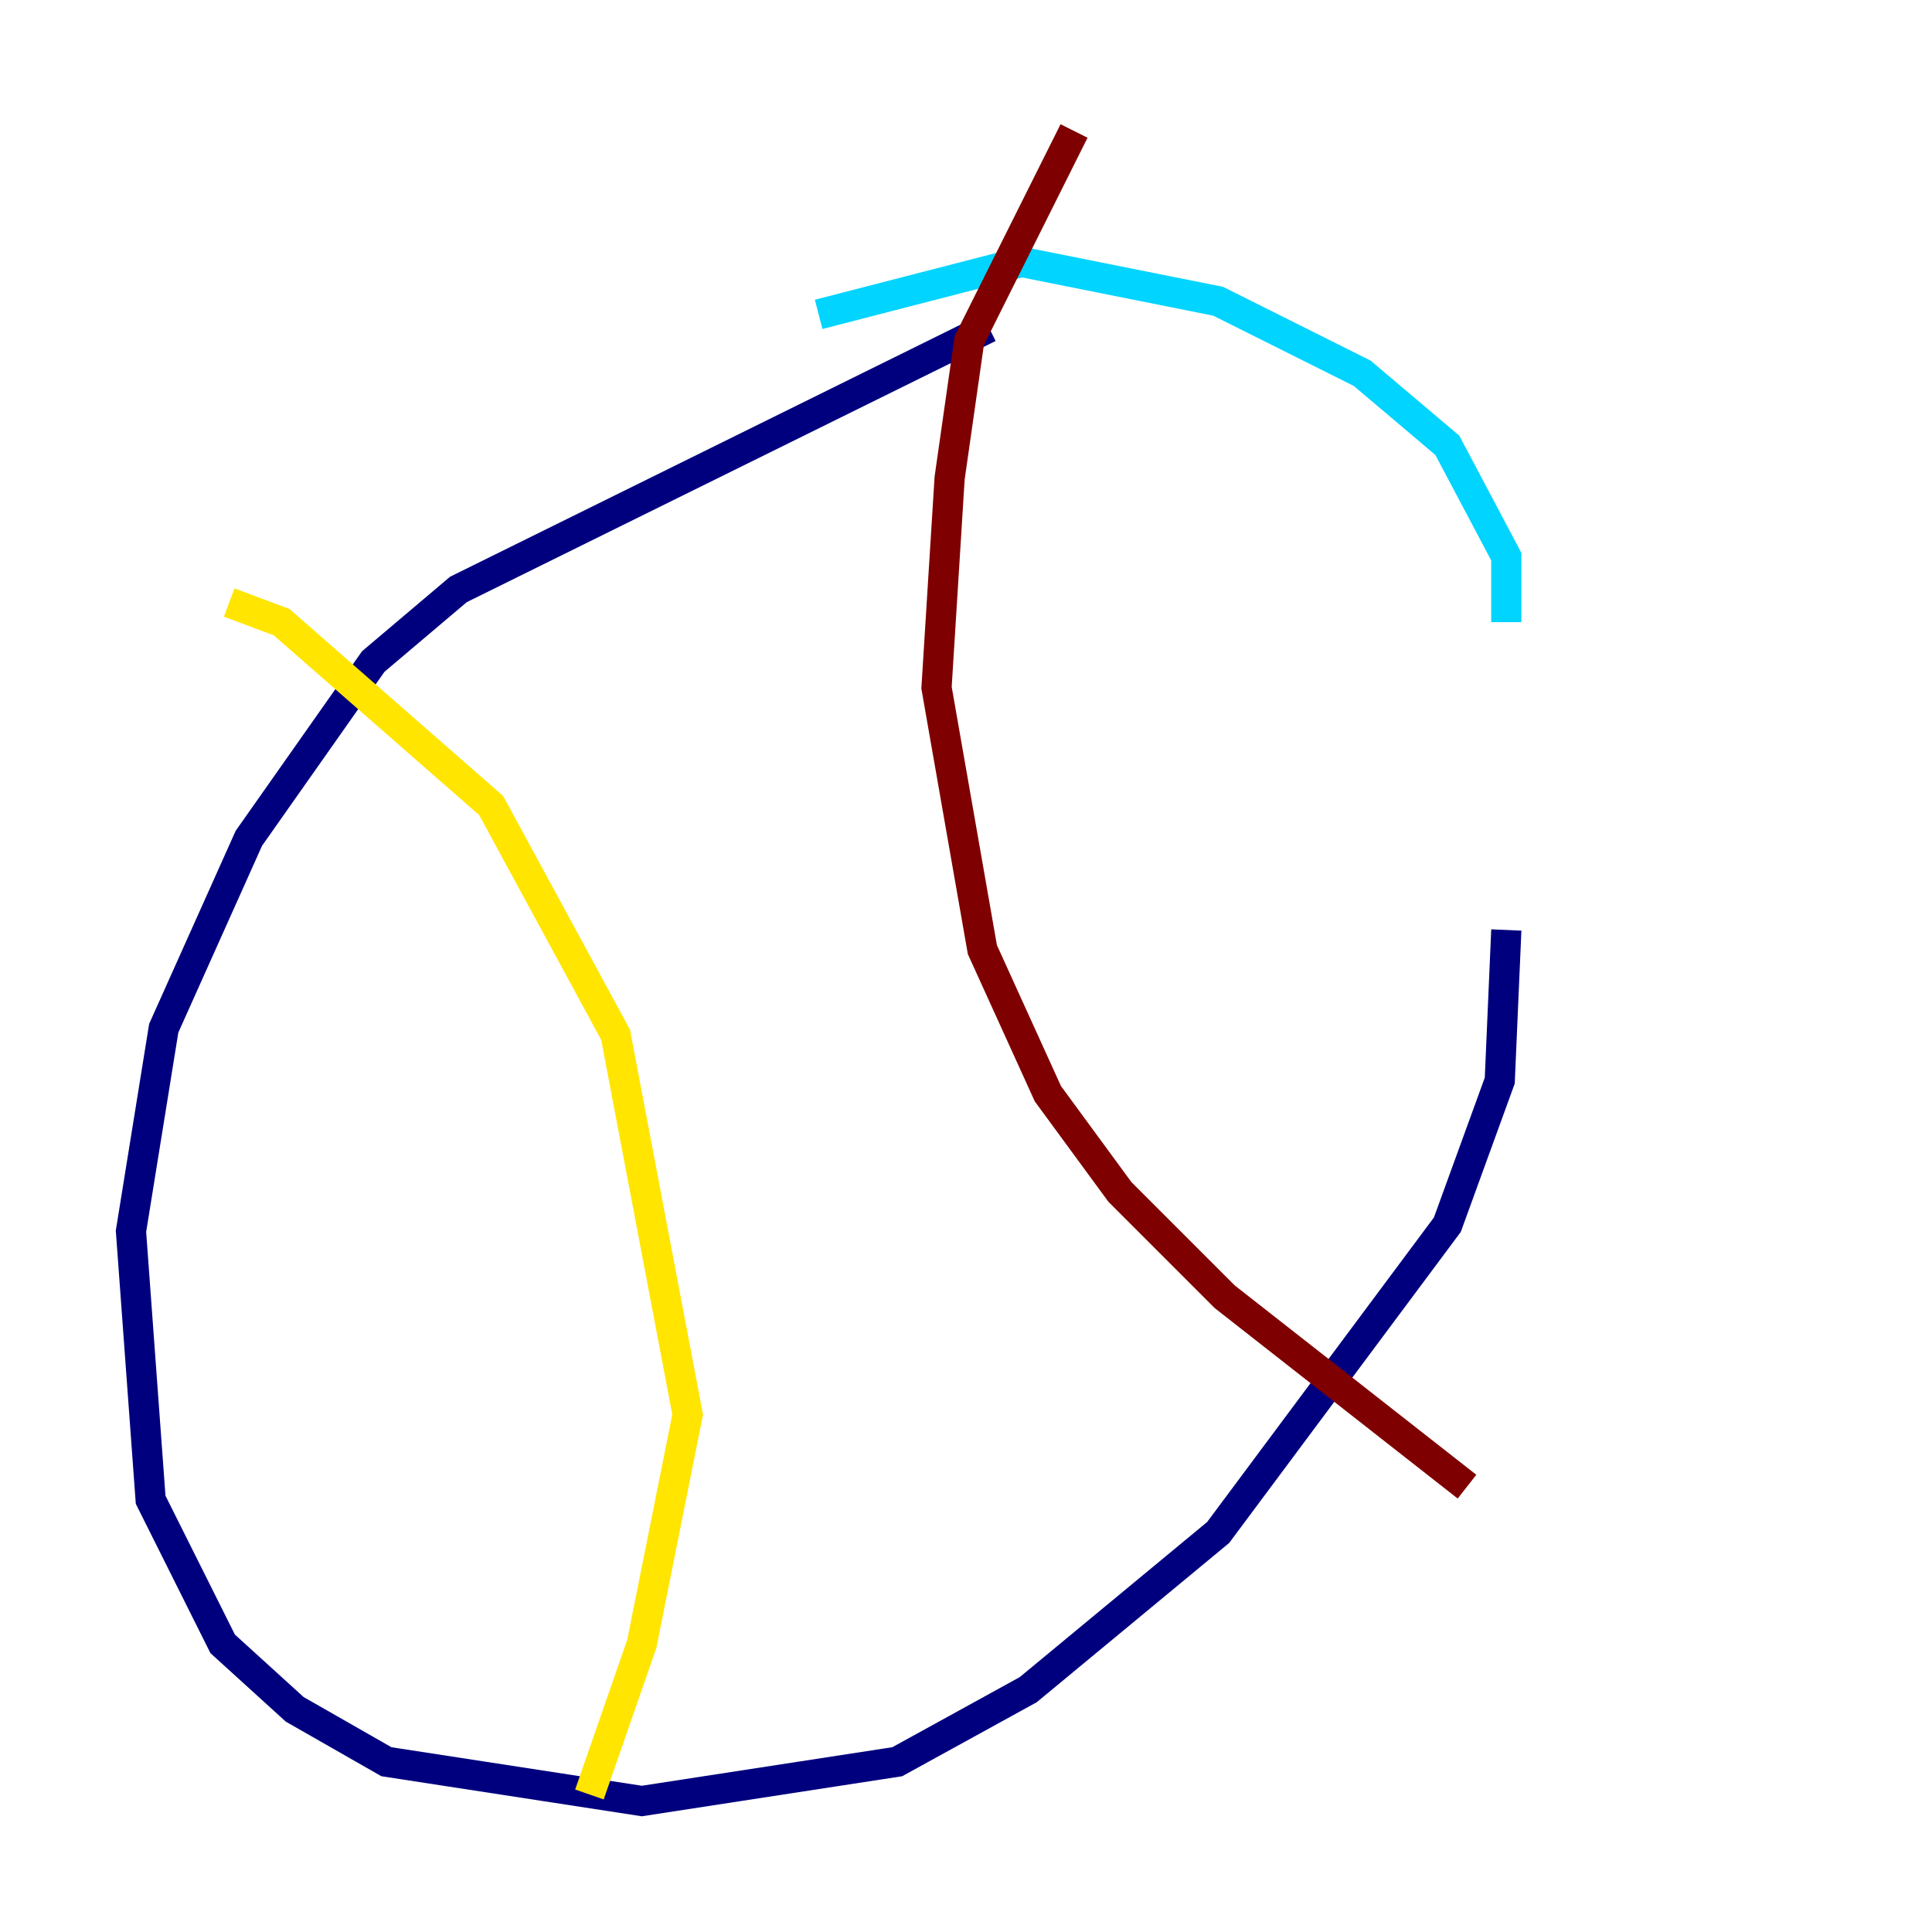 <?xml version="1.0" encoding="utf-8" ?>
<svg baseProfile="tiny" height="128" version="1.2" viewBox="0,0,128,128" width="128" xmlns="http://www.w3.org/2000/svg" xmlns:ev="http://www.w3.org/2001/xml-events" xmlns:xlink="http://www.w3.org/1999/xlink"><defs /><polyline fill="none" points="65.519,21.695 30.373,39.051 24.732,43.824 16.488,55.539 10.848,68.122 8.678,81.573 9.98,99.363 14.752,108.909 19.525,113.248 25.6,116.719 42.522,119.322 59.444,116.719 68.122,111.946 80.705,101.532 95.891,81.139 99.363,71.593 99.797,61.614" stroke="#00007f" stroke-width="2" /><polyline fill="none" points="99.797,41.22 99.797,36.881 95.891,29.505 90.251,24.732 80.705,19.959 67.688,17.356 54.237,20.827" stroke="#00d4ff" stroke-width="2" /><polyline fill="none" points="15.186,39.919 18.658,41.22 32.542,53.37 40.786,68.556 45.559,93.722 42.522,108.909 39.051,118.888" stroke="#ffe500" stroke-width="2" /><polyline fill="none" points="71.159,8.678 64.217,22.563 62.915,31.675 62.047,45.559 65.085,62.915 69.424,72.461 74.197,78.969 81.139,85.912 97.193,98.495" stroke="#7f0000" stroke-width="2" /></svg>